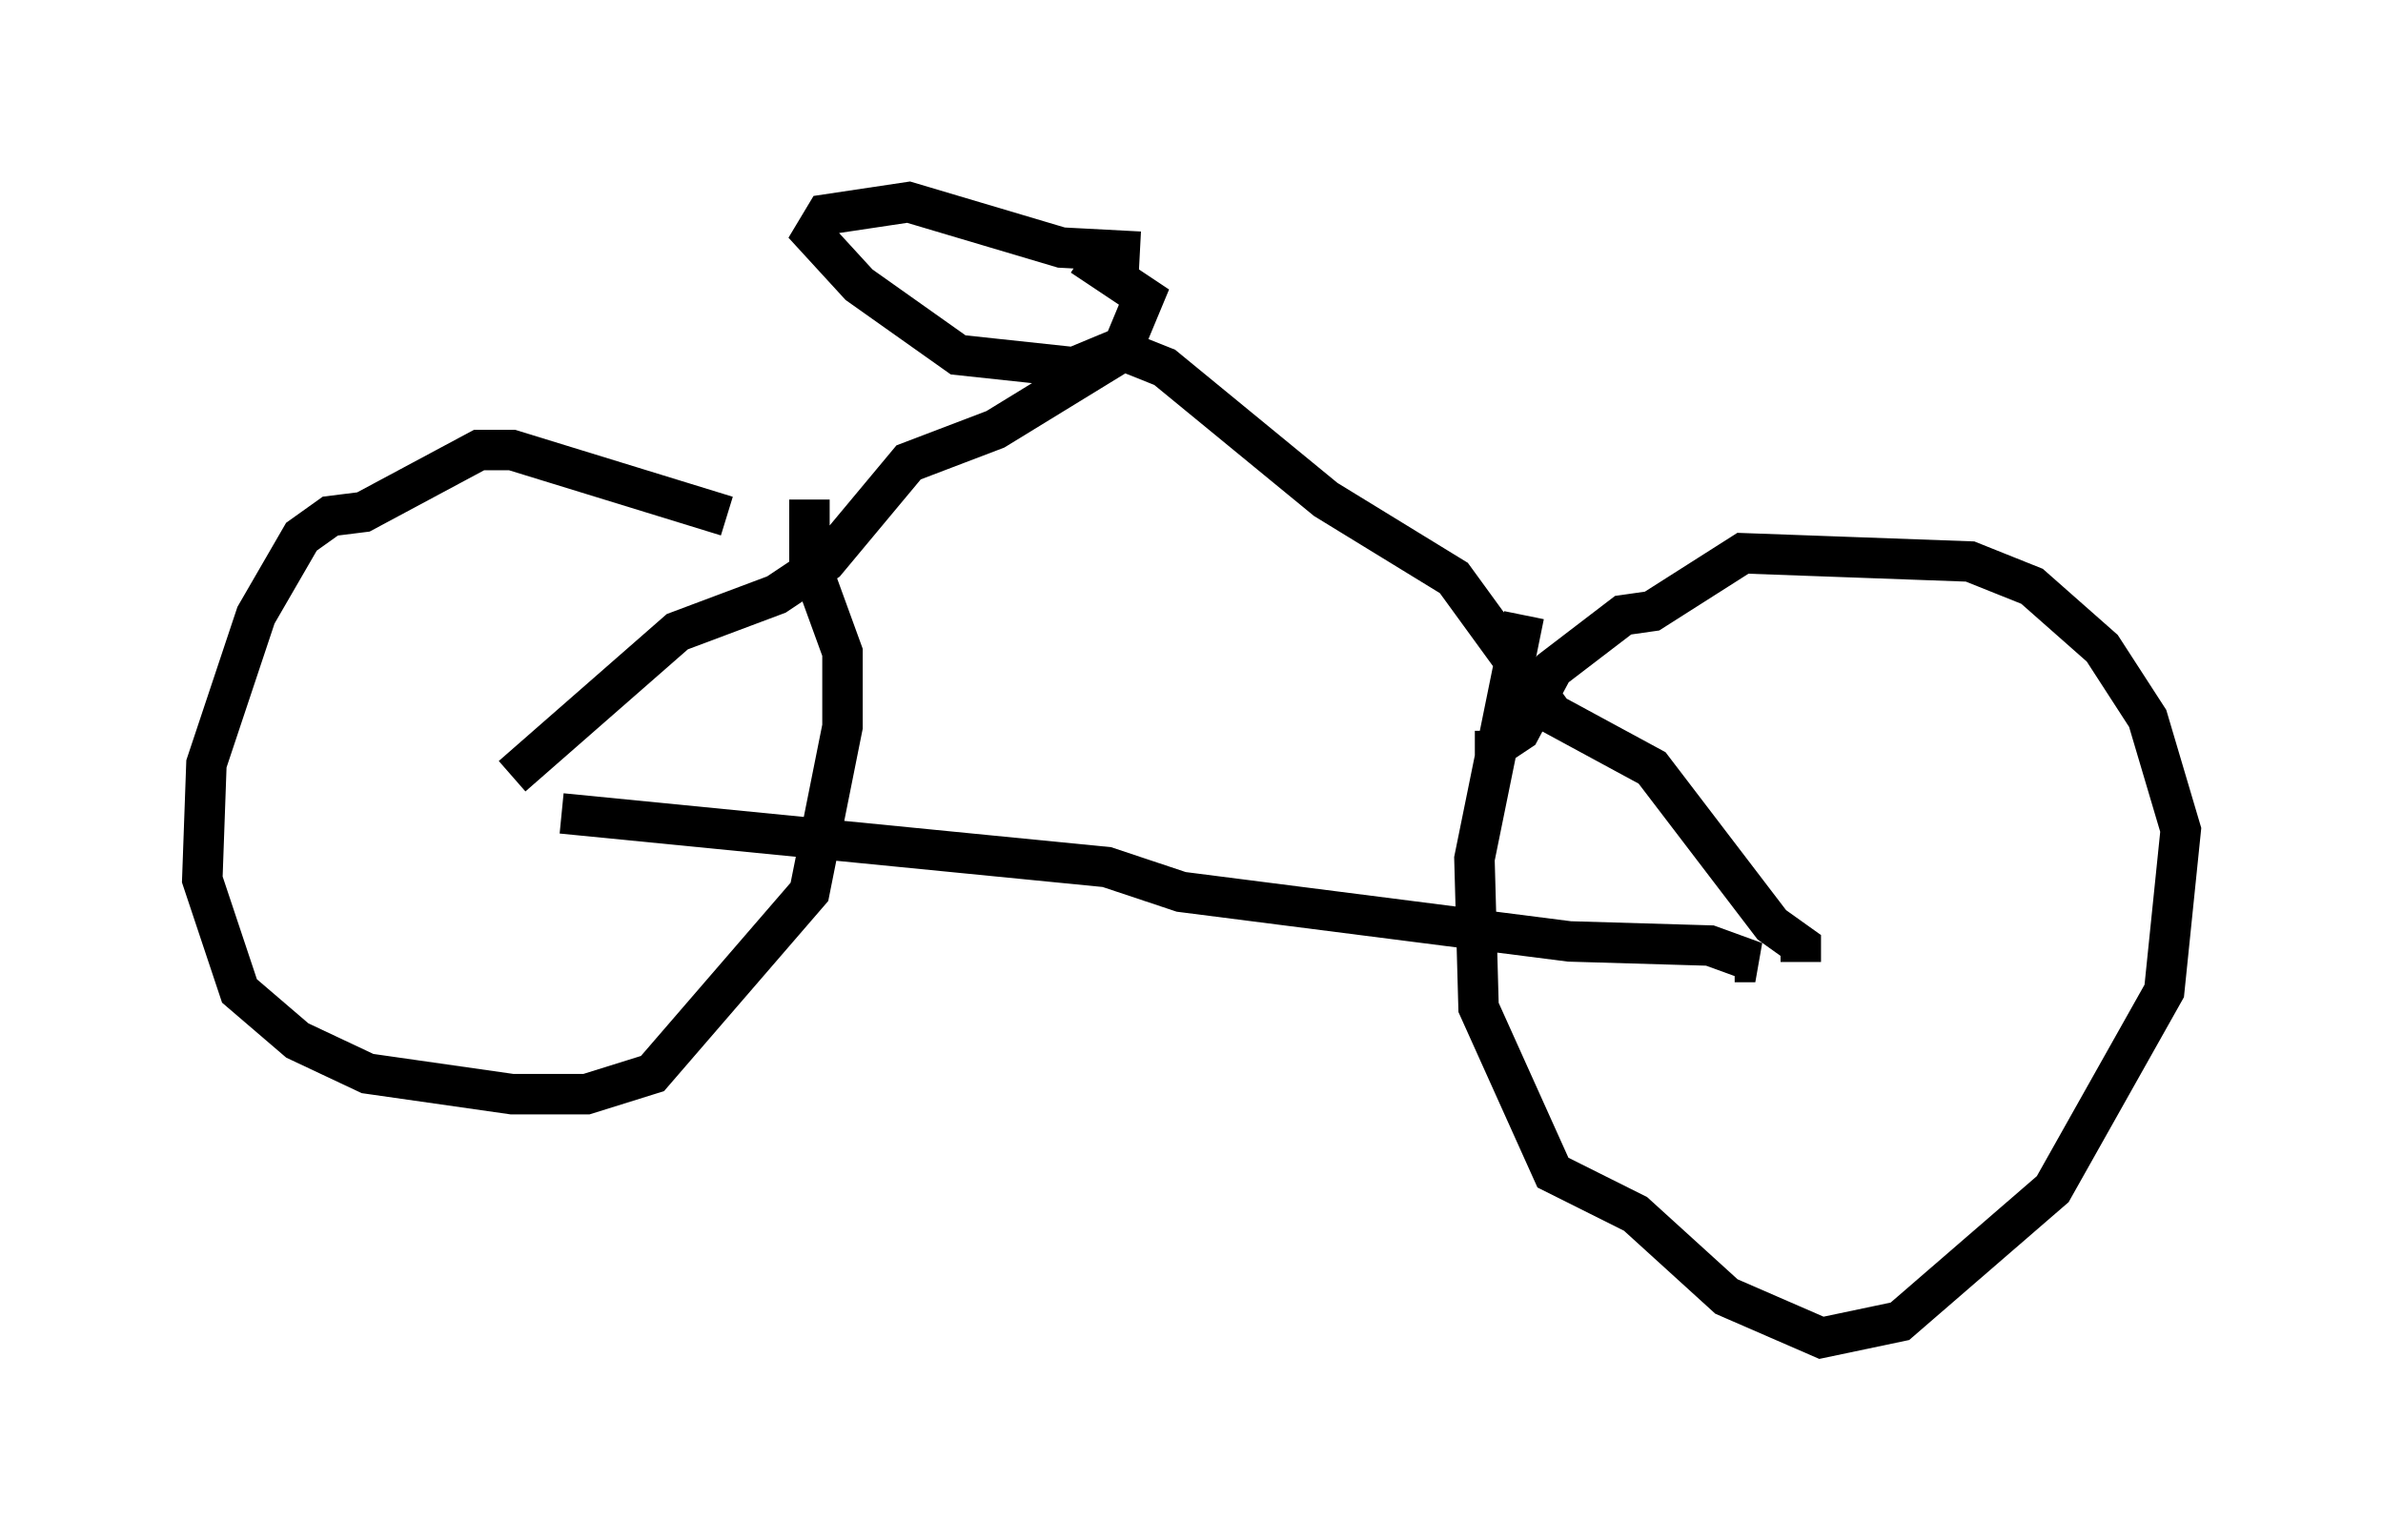 <?xml version="1.0" encoding="utf-8" ?>
<svg baseProfile="full" height="38.073" version="1.1" width="58.898" xmlns="http://www.w3.org/2000/svg" xmlns:ev="http://www.w3.org/2001/xml-events" xmlns:xlink="http://www.w3.org/1999/xlink"><defs /><rect fill="white" height="38.073" width="58.898" x="0" y="0" /><path d="M21.436, 14.392 m-3.471, -1.633 l-5.308, -1.633 -0.817, 0.0 l-2.858, 1.531 -0.817, 0.102 l-0.715, 0.51 -1.123, 1.94 l-1.225, 3.675 -0.102, 2.858 l0.919, 2.756 1.429, 1.225 l1.735, 0.817 3.573, 0.51 l1.838, 0.0 1.633, -0.51 l3.879, -4.492 0.817, -4.083 l0.0, -1.838 -0.817, -2.246 l0.0, -1.531 m17.661, 2.858 l-1.225, 6.023 0.102, 3.675 l1.838, 4.083 2.042, 1.021 l2.246, 2.042 2.348, 1.021 l1.94, -0.408 3.777, -3.267 l2.756, -4.9 0.408, -3.981 l-0.817, -2.756 -1.123, -1.735 l-1.735, -1.531 -1.531, -0.613 l-5.615, -0.204 -2.246, 1.429 l-0.715, 0.102 -1.735, 1.327 l-0.817, 1.531 -0.613, 0.408 l0.0, -0.408 m-23.071, 2.042 l13.475, 1.327 1.838, 0.613 l9.596, 1.225 3.471, 0.102 l1.123, 0.408 -0.51, 0.0 m-30.217, -4.594 l4.083, -3.573 2.45, -0.919 l1.225, -0.817 2.042, -2.45 l2.144, -0.817 3.165, -1.94 l1.021, 0.408 3.981, 3.267 l3.165, 1.94 2.45, 3.369 l2.45, 1.327 2.96, 3.879 l0.715, 0.51 0.0, 0.408 m-16.334, -17.559 l-1.94, -0.102 -3.777, -1.123 l-2.042, 0.306 -0.306, 0.51 l1.123, 1.225 2.45, 1.735 l2.858, 0.306 1.225, -0.51 l0.51, -1.225 -1.531, -1.021 " fill="none" stroke="black" stroke-width="1" /></svg>